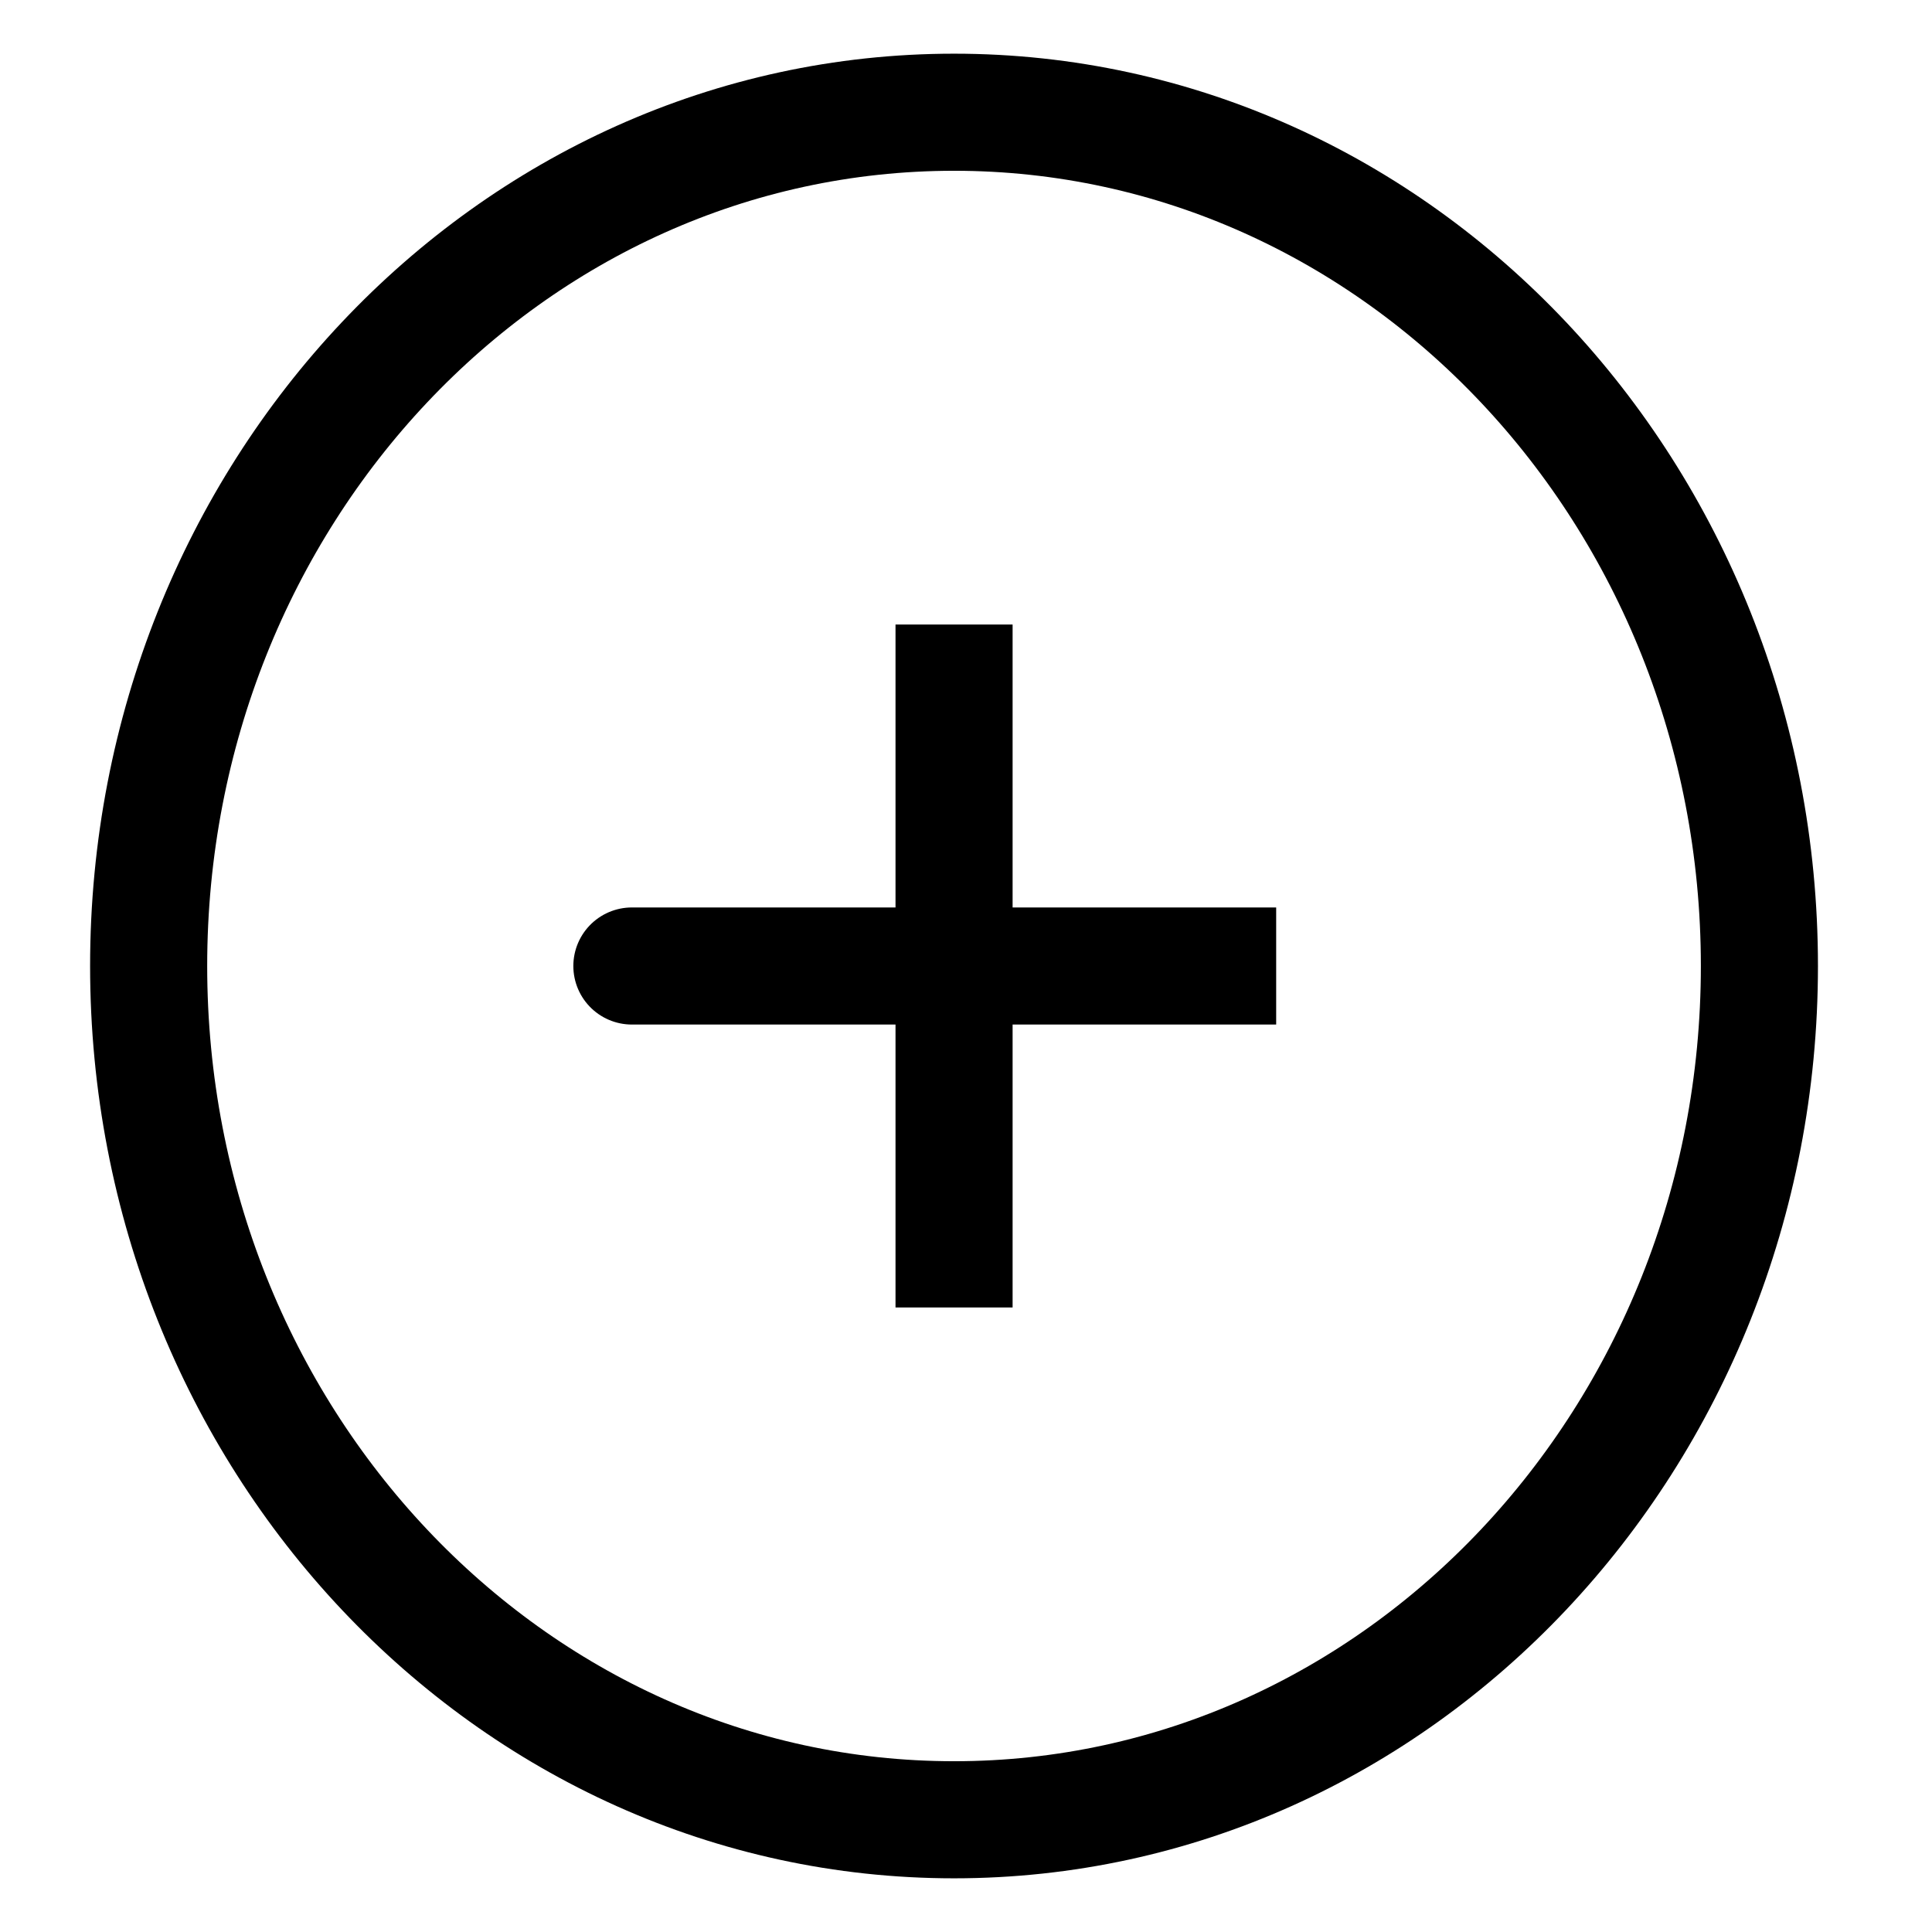 <svg width="30" height="30" viewBox="0 0 30 33" fill="none" xmlns="http://www.w3.org/2000/svg">
<path d="M14.796 16.5H9.293M14.796 10.667V16.5V10.667ZM14.796 16.5V22.333V16.5ZM14.796 16.5H20.298H14.796Z" stroke="black" stroke-width="2" stroke-linecap="round"/>
<path d="M14.796 31.083C22.393 31.083 28.552 24.554 28.552 16.5C28.552 8.446 22.393 1.917 14.796 1.917C7.198 1.917 1.039 8.446 1.039 16.5C1.039 24.554 7.198 31.083 14.796 31.083Z" stroke="black" stroke-width="2"/>
</svg>
